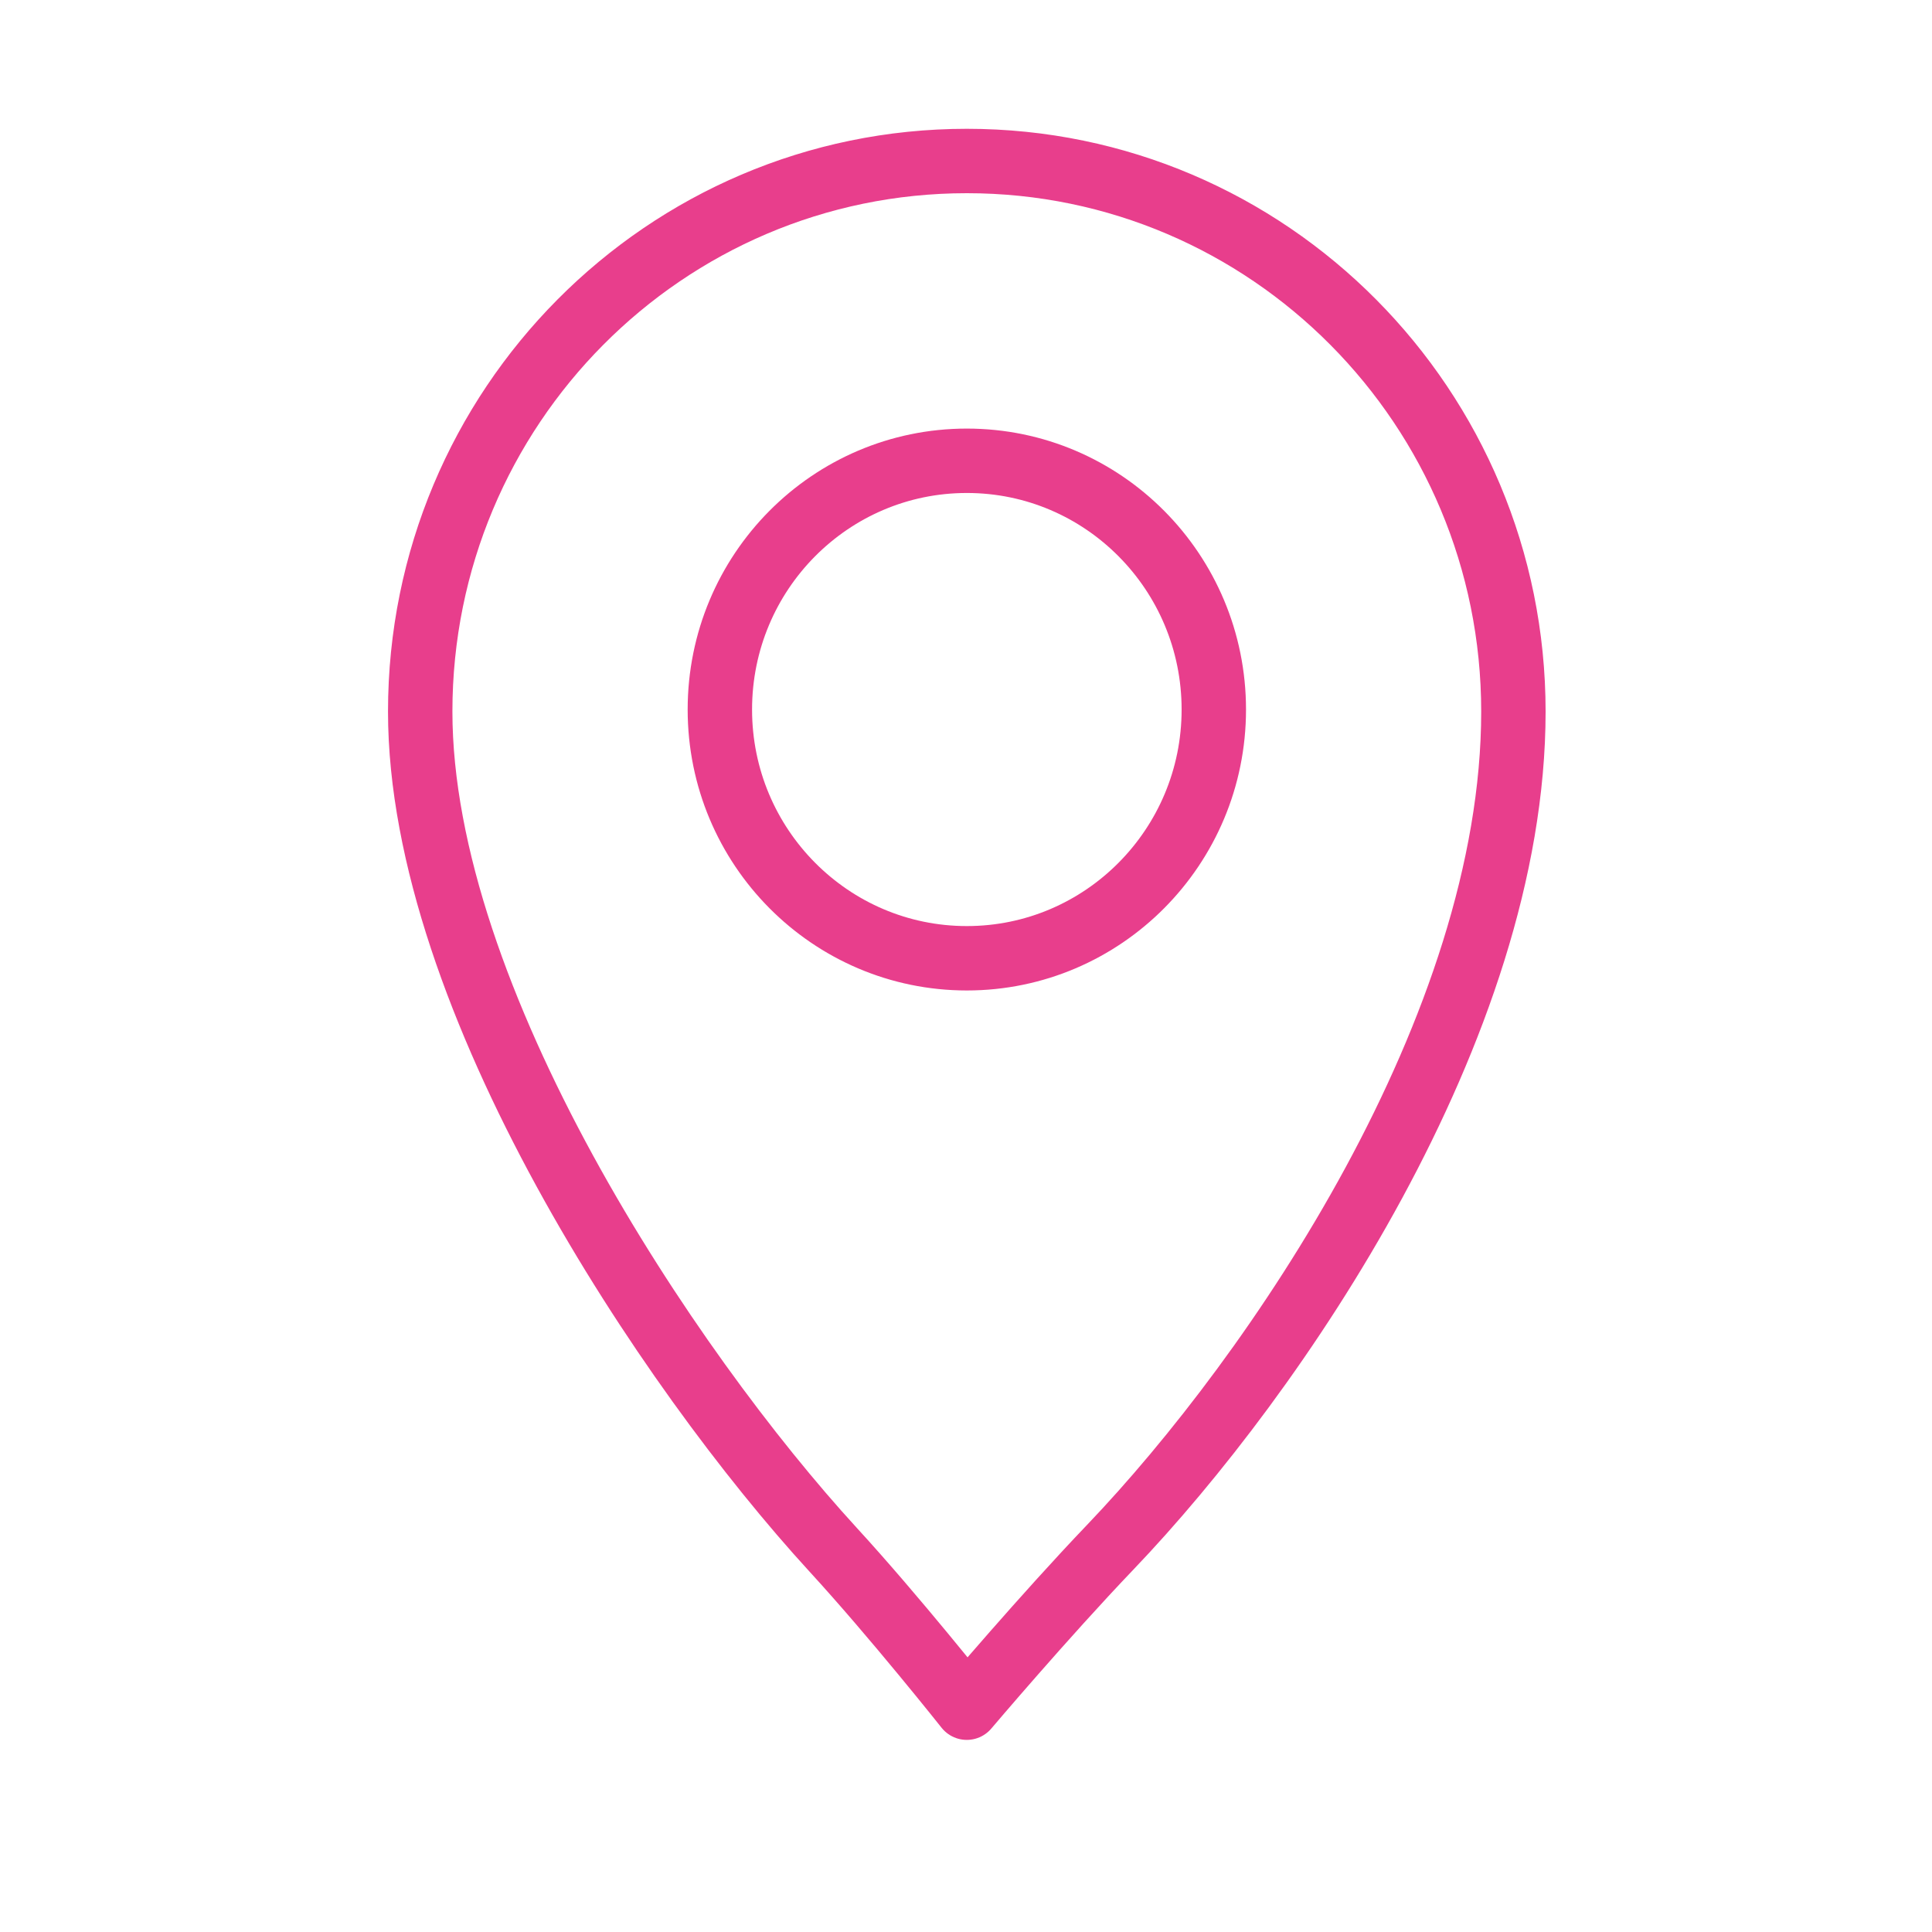 <svg width="120" height="120" viewBox="0 0 120 120" fill="none" xmlns="http://www.w3.org/2000/svg">
<g id="location">
<g id="location_2">
<path id="Path" d="M60.052 59.52C51.584 59.52 44.712 52.604 44.712 44.072C44.712 35.532 51.584 28.62 60.052 28.62C68.52 28.62 75.392 35.536 75.392 44.072C75.392 52.6 68.52 59.52 60.052 59.52" stroke="#E83E8C" stroke-width="4" stroke-linecap="round" stroke-linejoin="round"/>
<path id="Path_2" d="M60.052 10C41.3 10 26.1 25.308 26.1 44.196C26.1 62.036 41.476 85.048 51.744 96.252C55.58 100.432 60.048 106.068 60.048 106.068C60.048 106.068 64.848 100.4 68.964 96.096C79.224 85.36 94 63.804 94 44.196C94 25.308 78.8 10 60.052 10" stroke="#E83E8C" stroke-width="4" stroke-linecap="round" stroke-linejoin="round"/>
</g>
</g>
</svg>
